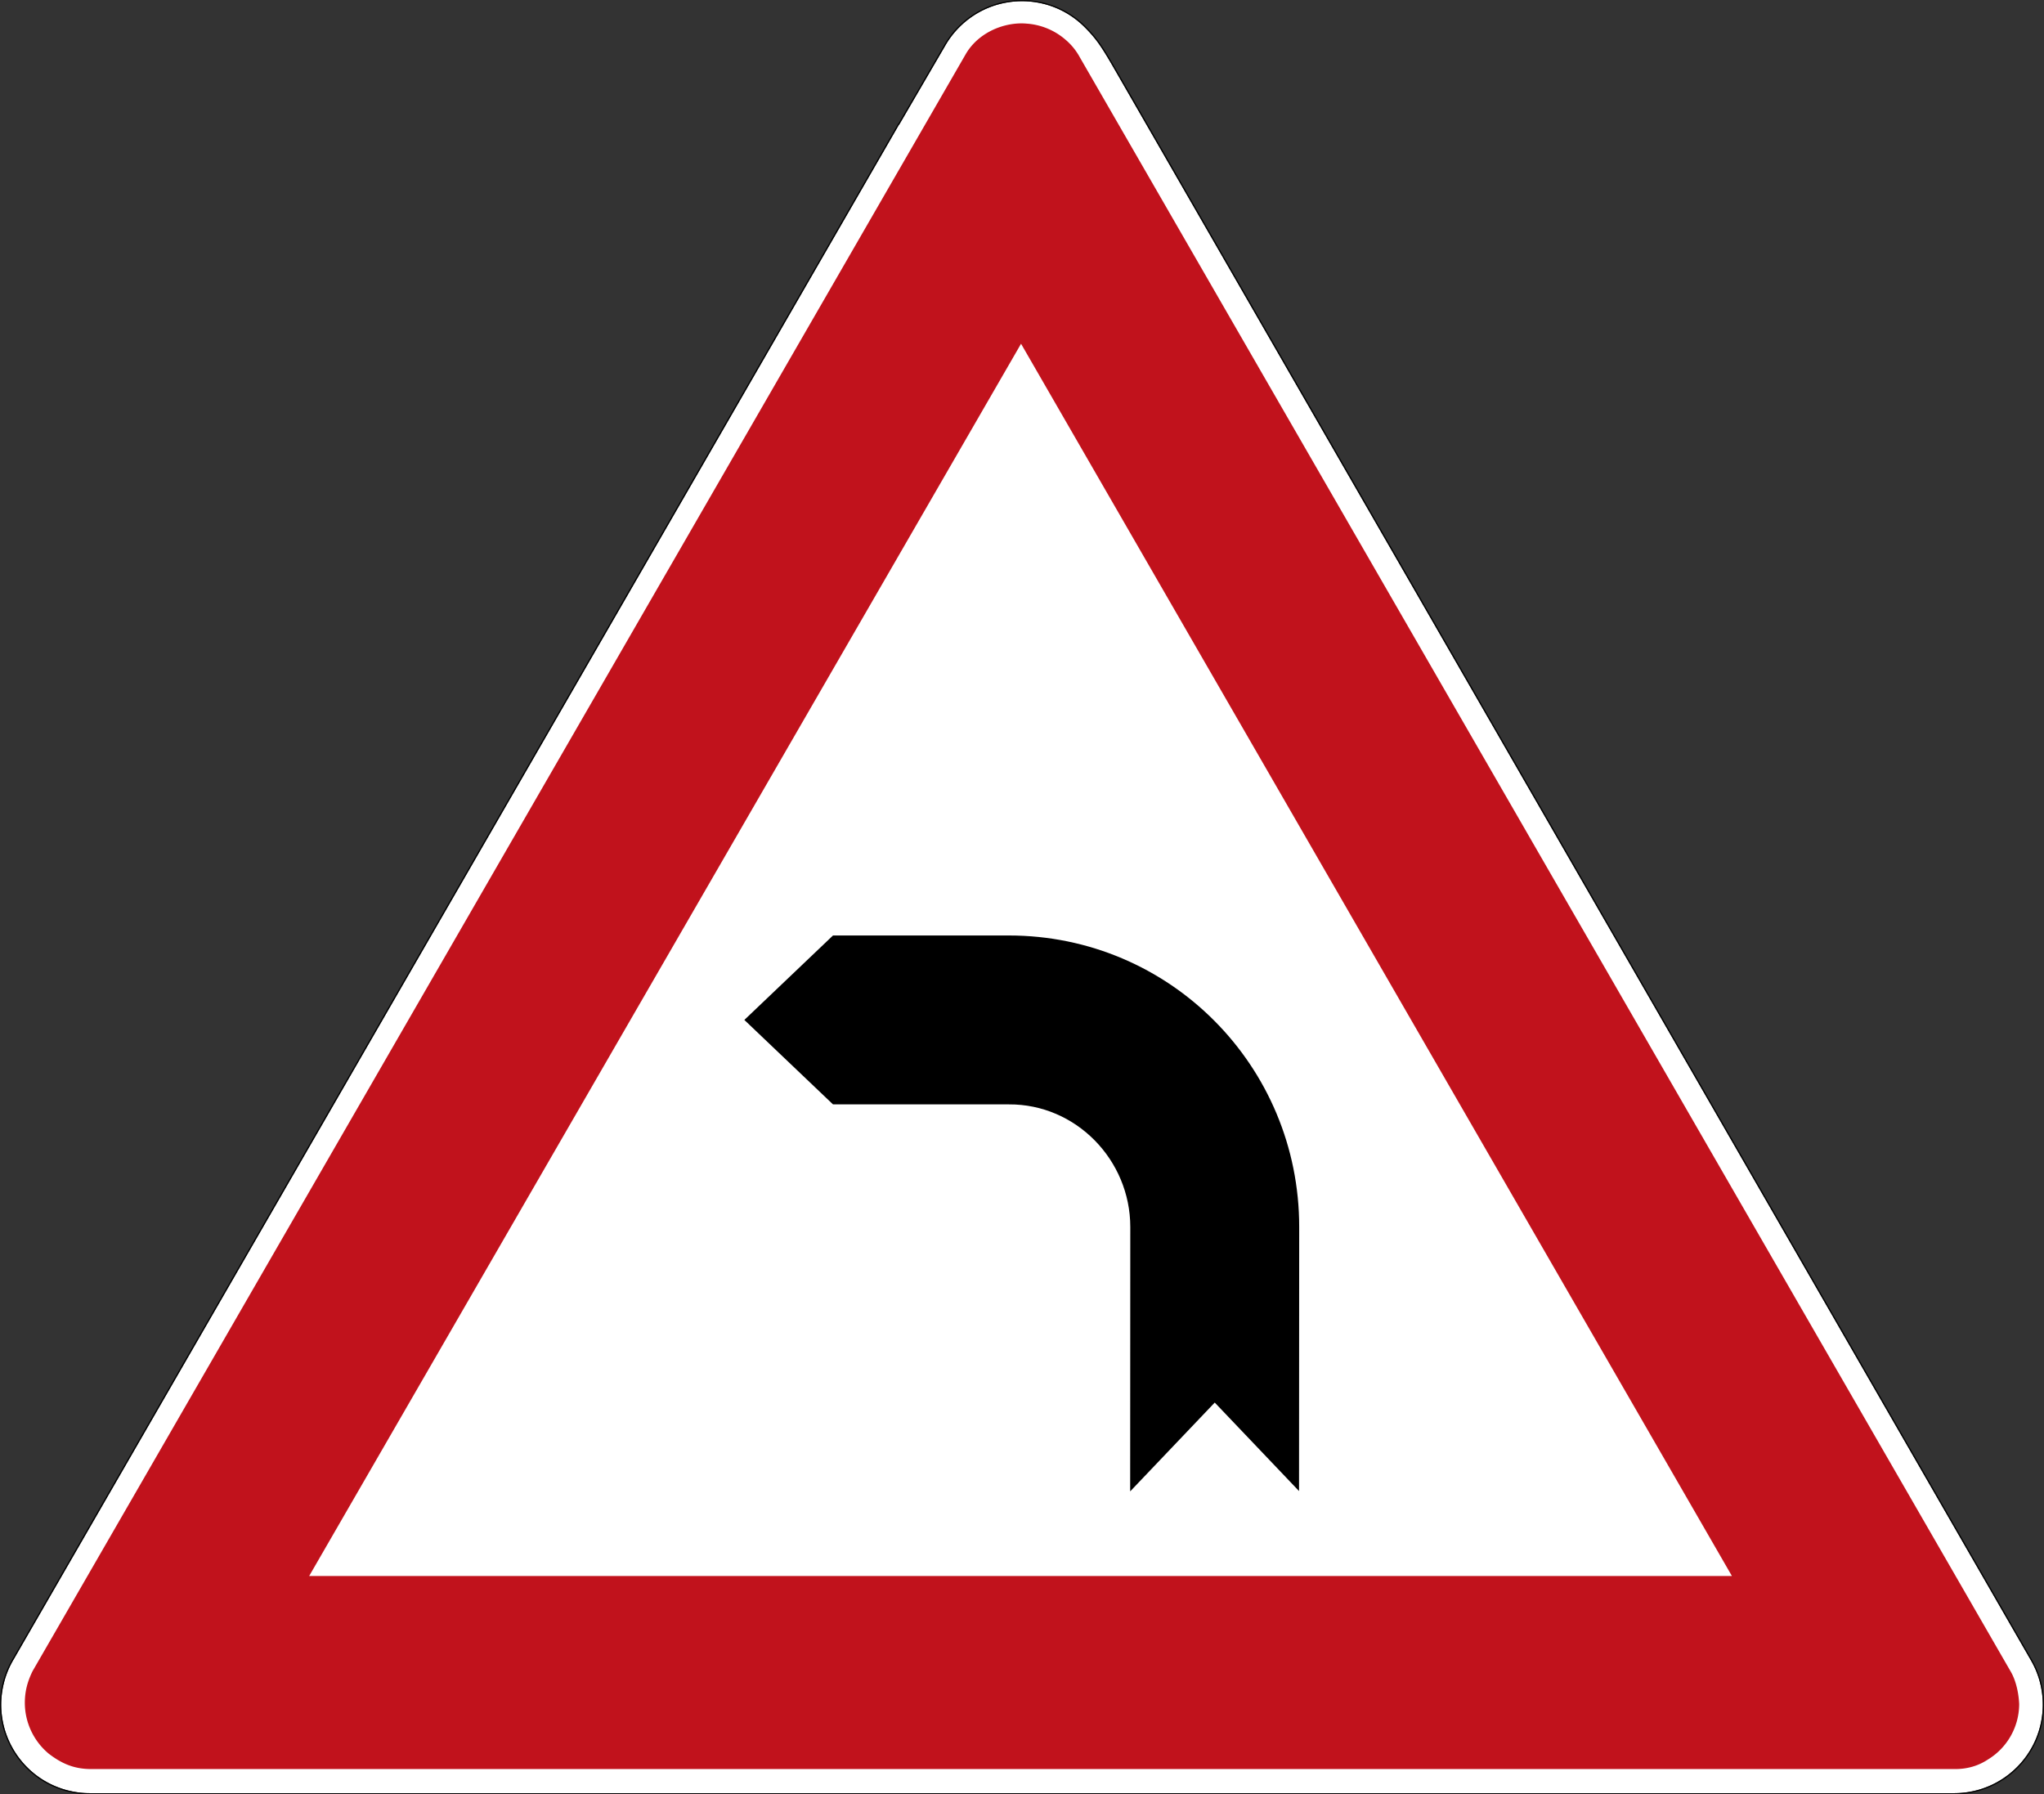 <svg xmlns="http://www.w3.org/2000/svg" viewBox="0 0 847.159 743.623"><rect x="0" y="0" width="847.159" height="743.623" fill="#333333" stroke="none"/><path fill="#fff" d="M423.584.498c-9.39 0-18.784 3.583-25.948 10.747a36.682 36.682 0 0 0-5.884 7.69l-19.057 32.696h-.088L6.23 686.681c-.068.12-.121.243-.19.365a36.752 36.752 0 0 0-4.283 9.888c-5.243 19.57 6.373 39.692 25.948 44.936a36.547 36.547 0 0 0 9.672 1.25h772.584c20.269 0 36.694-16.426 36.694-36.695 0-6.63-1.767-12.851-4.849-18.222a.922.922 0 0 1-.062-.122L461.284 27.57c-4.829-8.331-7.065-11.631-11.758-16.324C442.364 4.081 432.974.498 423.584.498z"/><path fill="#c1121c" d="M423.584 9.693c-8.906-.064-18.686 4.487-23.476 13.007L13.49 692.564c-2.231 4.56-3.169 8.525-3.199 13.061 0 8.12 3.594 15.825 9.81 21.05 5.48 4.243 10.67 6.45 17.652 6.45h772.382c4.713.044 9.434-1.089 13.721-3.916a26.94 26.94 0 0 0 13.013-23.033c-.23-4.867-1.43-10-3.599-13.612L446.88 22.588c-.034-.06-.074-.118-.112-.175-.04-.06-.078-.118-.118-.182-1.371-2.192-3.09-4.13-5.049-5.79a27.49 27.49 0 0 0-16.03-6.646 24.694 24.694 0 0 0-1.987-.102zM37.754 733.125H35.85h1.942-.038zm385.43-590.669l294.628 510.67H128.14l295.044-510.67z"/><path d="M423.584 0c-9.521 0-19.038 3.633-26.299 10.894a37.21 37.21 0 0 0-5.966 7.792l-18.911 32.447h-.09L5.802 686.43c-.083.148-.142.274-.201.376a37.241 37.241 0 0 0-4.325 9.995c-5.312 19.84 6.464 40.235 26.299 45.553a37.353 37.353 0 0 0 9.804 1.269H809.96c20.537 0 37.198-16.66 37.198-37.198a37.033 37.033 0 0 0-4.918-18.466c-.015-.024-.033-.064-.063-.123L461.724 27.32c-4.839-8.335-7.119-11.704-11.837-16.425C442.627 3.633 433.105 0 423.59 0h-.005zm0 .498c9.39 0 18.78 3.583 25.942 10.747 4.693 4.693 6.929 7.993 11.758 16.324L841.739 688.08c.023.044.043.083.067.122a36.511 36.511 0 0 1 4.849 18.222c0 20.269-16.425 36.695-36.694 36.695H37.377a36.547 36.547 0 0 1-9.672-1.25C8.13 736.626-3.486 716.504 1.758 696.934a36.596 36.596 0 0 1 4.282-9.888c.069-.122.123-.245.19-.366L372.607 51.631h.088l19.057-32.696a36.682 36.682 0 0 1 5.884-7.69C404.8 4.081 414.19.498 423.584.498z"/><path d="M345.249 387.68l-36.743 35 36.743 35h72.871c27.807-.18 50.343 23.033 50.343 50.811l-.05 109.512.063-.015 34.99-36.738 34.933 36.675.067-109.434c.045-66.723-53.593-120.81-120.346-120.81h-72.871z"/></svg>